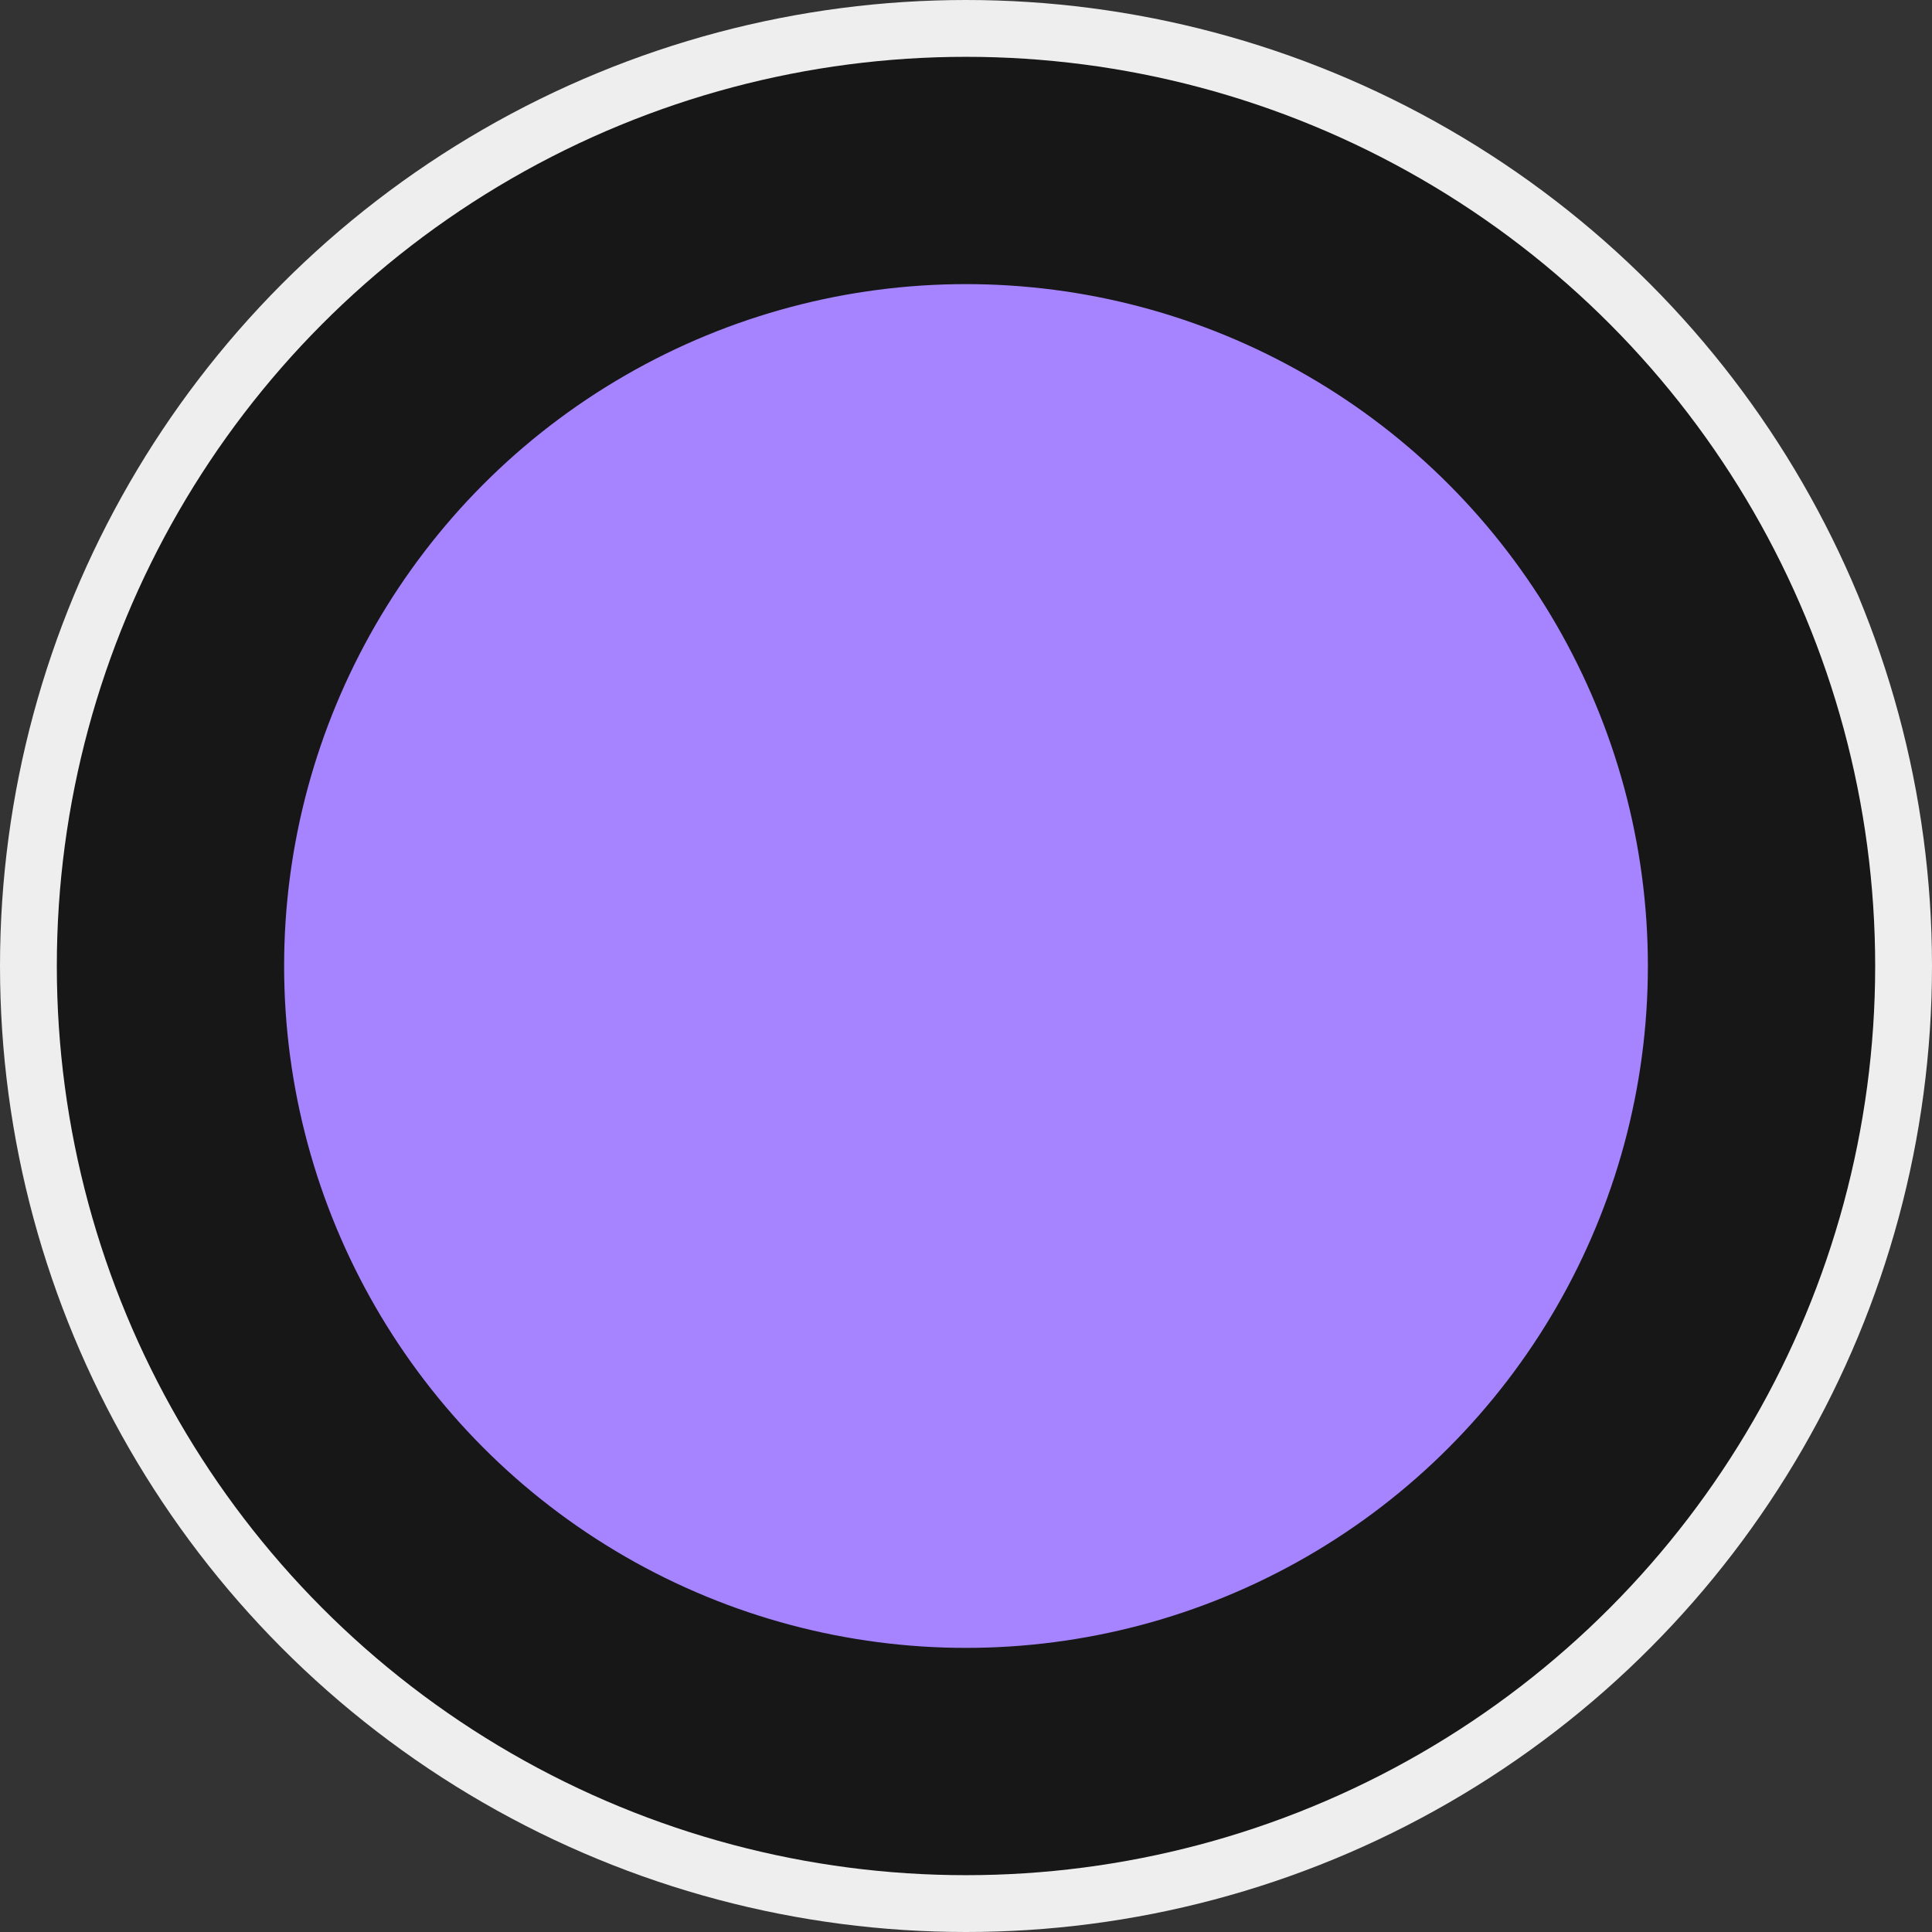 <svg width="68" height="68" viewBox="0 0 68 68" fill="none" xmlns="http://www.w3.org/2000/svg">
<rect x="0" y="0" width="68" height="68" fill="#333333" stroke="none"/>
<circle cx="34" cy="34" r="29" fill="#FFDF20" stroke="#EEEEEE" stroke-width="10"/>
<circle cx="34" cy="34" r="28" fill="#A684FF" stroke="#171717" stroke-width="8"/>
</svg>
